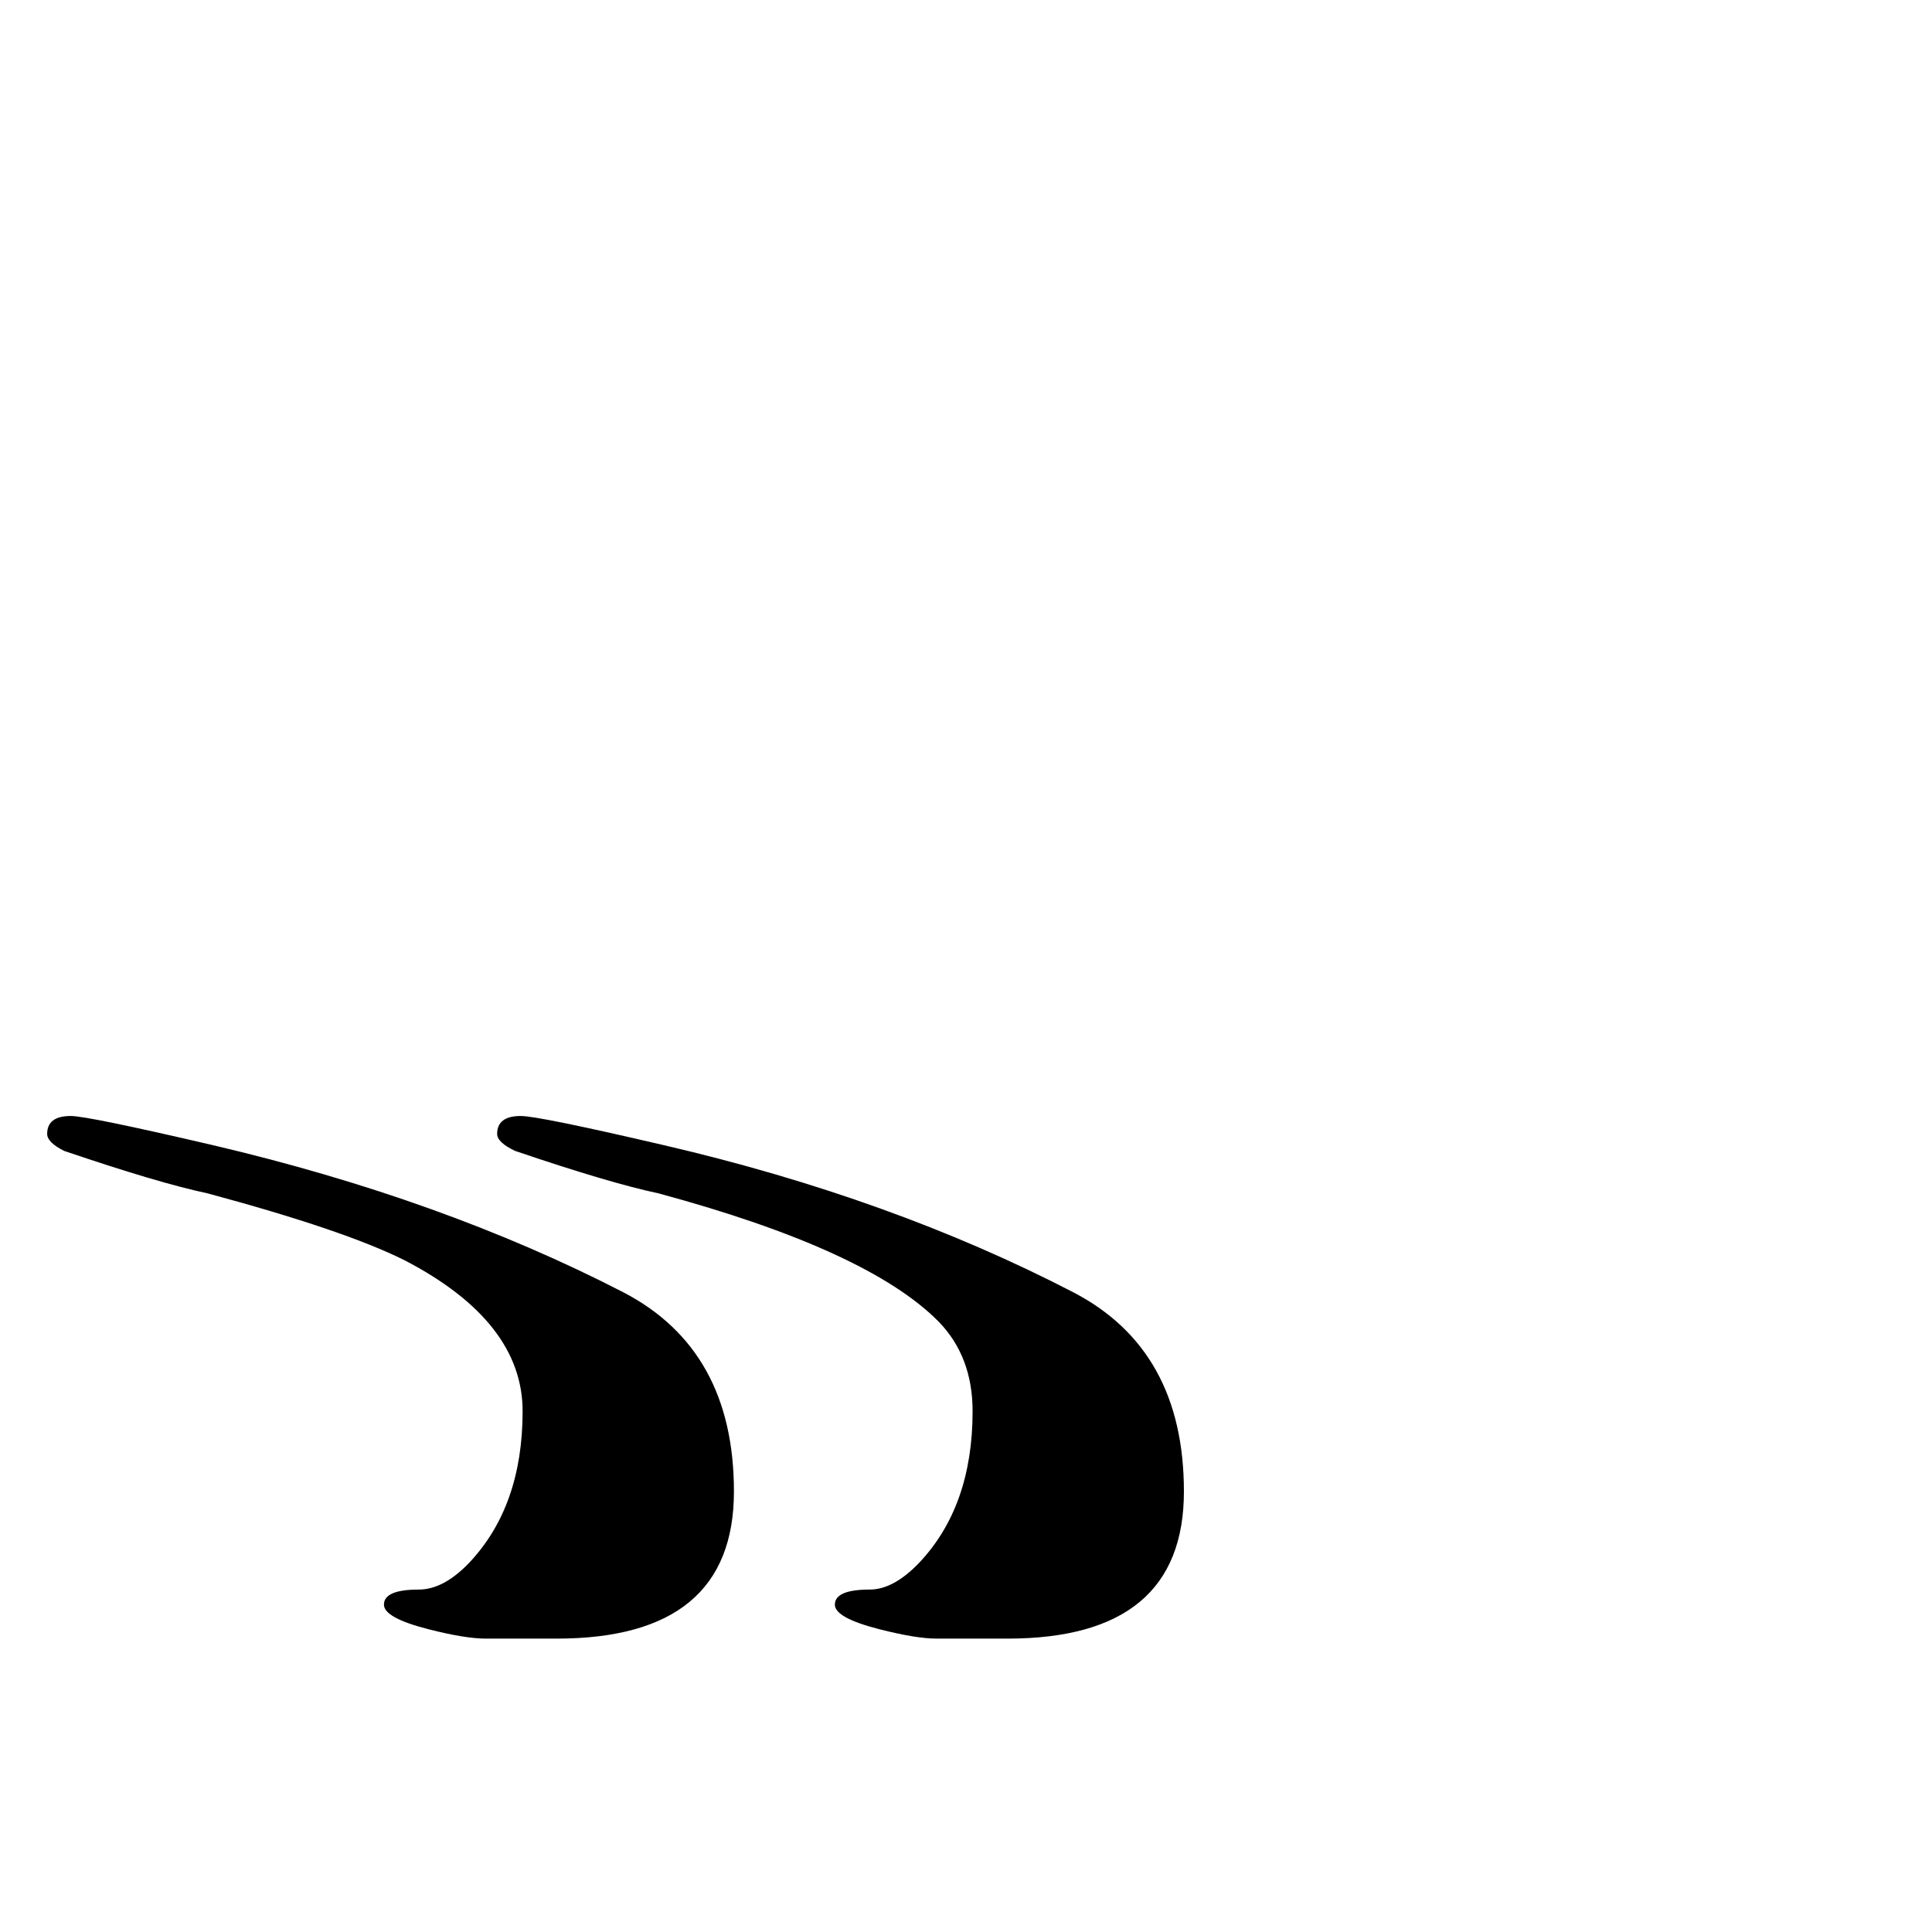 <?xml version="1.0" standalone="no"?>
<!DOCTYPE svg PUBLIC "-//W3C//DTD SVG 1.1//EN" "http://www.w3.org/Graphics/SVG/1.1/DTD/svg11.dtd" >
<svg viewBox="0 -442 2048 2048">
  <g transform="matrix(1 0 0 -1 0 1606)">
   <path fill="currentColor"
d="M1255 467q0 -156 -187 -156h-75q-22 0 -61 10q-47 12 -47 26q0 16 37 16q25 0 52 28q57 60 57 161q0 58 -36 95q-75 76 -297 136q-52 11 -152 45q-19 9 -19 18q0 19 25 19q19 0 152 -31q241 -56 434 -156q117 -61 117 -211zM778 467q0 -156 -188 -156h-75q-22 0 -61 10
q-47 12 -47 26q0 16 37 16q26 0 53 28q57 60 57 161q0 95 -125 160q-64 32 -209 71q-52 11 -152 45q-18 9 -18 18q0 19 25 19q18 0 151 -31q243 -57 435 -156q117 -61 117 -211z" />
  </g>

</svg>

